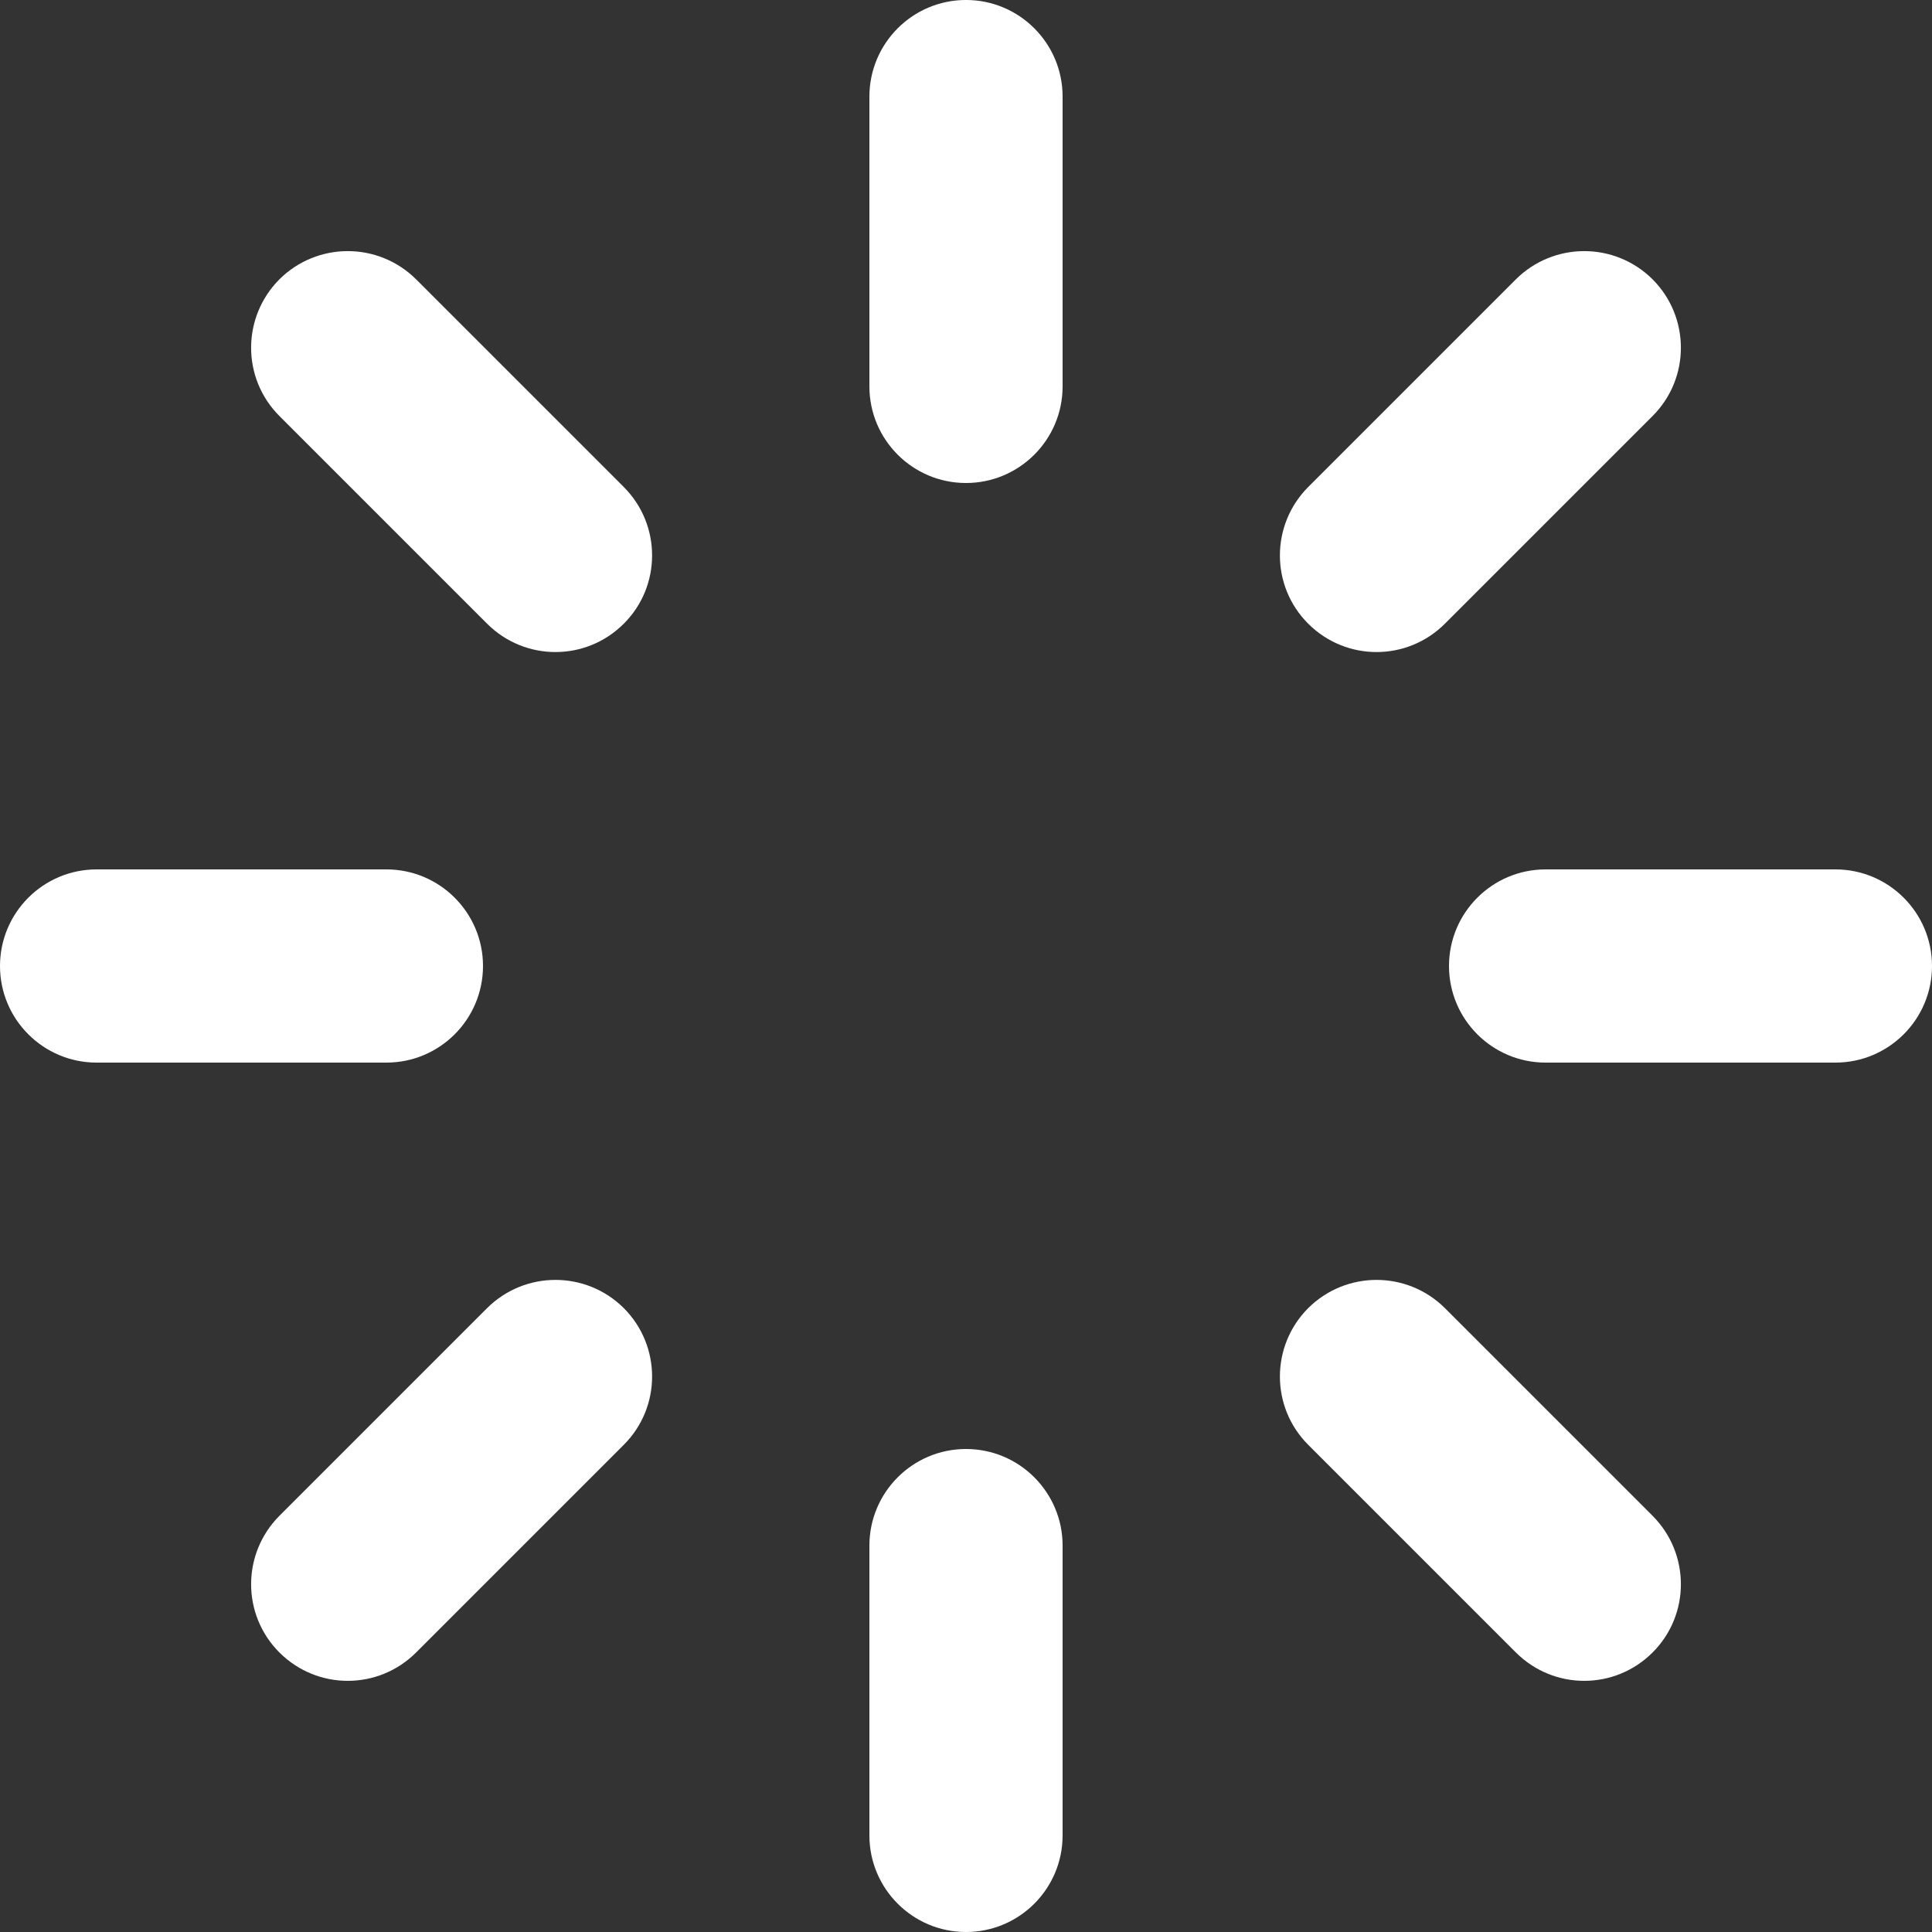 <svg width="10" height="10" viewBox="0 0 10 10" fill="none" xmlns="http://www.w3.org/2000/svg">
<rect x="0" y="0" width="10" height="10" fill="#333333" stroke="none"/>
<path d="M5.5 0.5C5.5 0.224 5.276 -9.15527e-05 5 -9.15527e-05C4.724 -9.15527e-05 4.5 0.224 4.5 0.5V2C4.5 2.276 4.724 2.5 5 2.5C5.276 2.5 5.5 2.276 5.5 2V0.5Z" fill="white"/>
<path d="M8.554 2.153C8.749 1.958 8.749 1.642 8.554 1.446C8.358 1.251 8.042 1.251 7.846 1.446L6.771 2.521C6.576 2.717 6.576 3.033 6.771 3.228C6.967 3.424 7.283 3.424 7.479 3.228L8.554 2.153Z" fill="white"/>
<path d="M7.5 5C7.5 4.724 7.724 4.5 8 4.5H9.5C9.776 4.5 10 4.724 10 5C10 5.276 9.776 5.5 9.5 5.5H8C7.724 5.5 7.5 5.276 7.5 5Z" fill="white"/>
<path d="M7.479 6.771C7.283 6.576 6.967 6.576 6.771 6.771C6.576 6.967 6.576 7.283 6.771 7.478L7.846 8.553C8.042 8.749 8.358 8.749 8.554 8.553C8.749 8.358 8.749 8.042 8.554 7.846L7.479 6.771Z" fill="white"/>
<path d="M5 7.5C5.276 7.5 5.5 7.724 5.5 8V9.5C5.5 9.776 5.276 10 5 10C4.724 10 4.5 9.776 4.5 9.5V8C4.5 7.724 4.724 7.5 5 7.5Z" fill="white"/>
<path d="M3.229 7.478C3.424 7.283 3.424 6.967 3.229 6.771C3.033 6.576 2.717 6.576 2.521 6.771L1.446 7.846C1.251 8.042 1.251 8.358 1.446 8.553C1.642 8.749 1.958 8.749 2.154 8.553L3.229 7.478Z" fill="white"/>
<path d="M0 5C0 4.724 0.224 4.5 0.5 4.5H2C2.276 4.5 2.5 4.724 2.5 5C2.5 5.276 2.276 5.5 2 5.5H0.5C0.224 5.5 0 5.276 0 5Z" fill="white"/>
<path d="M2.154 1.446C1.958 1.251 1.642 1.251 1.446 1.446C1.251 1.642 1.251 1.958 1.446 2.153L2.521 3.228C2.717 3.424 3.033 3.424 3.229 3.228C3.424 3.033 3.424 2.717 3.229 2.521L2.154 1.446Z" fill="white"/>
</svg>
